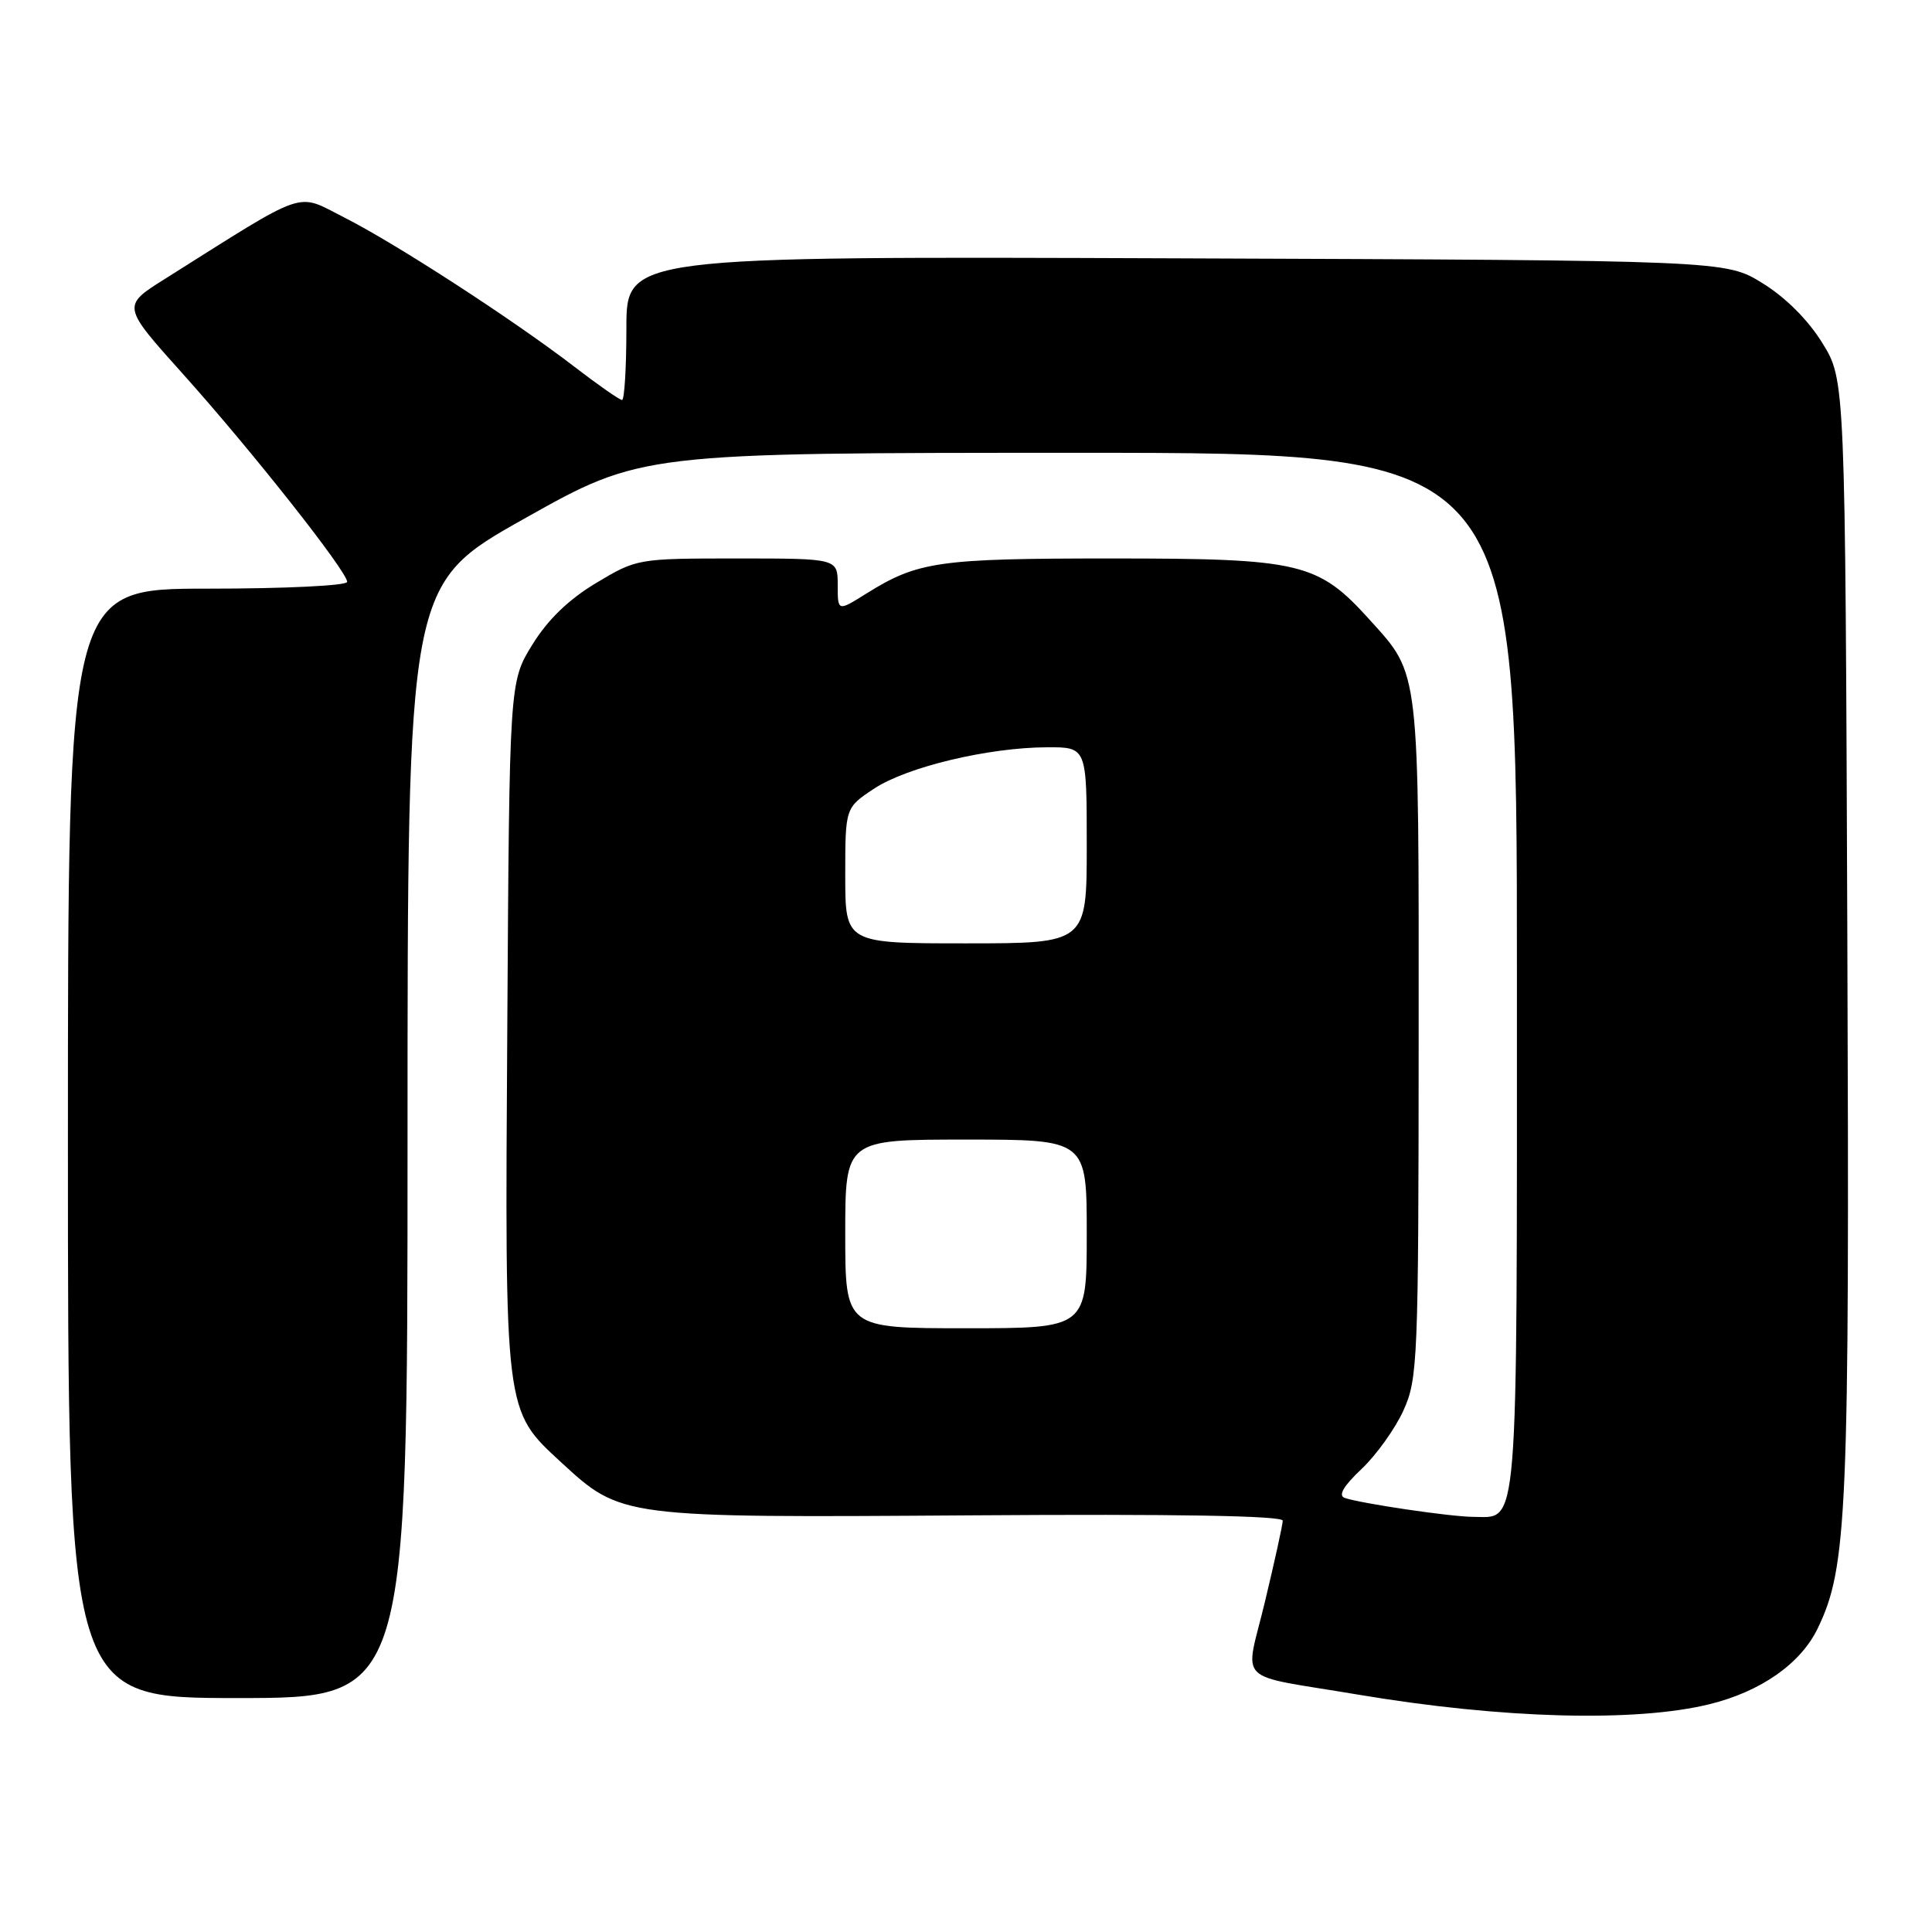 <?xml version="1.0" encoding="UTF-8" standalone="no"?>
<!DOCTYPE svg PUBLIC "-//W3C//DTD SVG 1.1//EN" "http://www.w3.org/Graphics/SVG/1.1/DTD/svg11.dtd" >
<svg xmlns="http://www.w3.org/2000/svg" xmlns:xlink="http://www.w3.org/1999/xlink" version="1.1" viewBox="0 0 256 256">
 <g >
 <path fill="currentColor"
d=" M 226.50 225.82 C 233.31 224.15 238.61 220.44 240.86 215.76 C 244.78 207.64 245.08 200.65 244.78 123.92 C 244.50 50.34 244.50 50.34 241.47 45.45 C 239.60 42.41 236.59 39.40 233.55 37.53 C 228.66 34.50 228.66 34.50 155.83 34.23 C 83.00 33.96 83.00 33.96 83.00 43.48 C 83.00 48.72 82.74 53.00 82.42 53.00 C 82.11 53.00 79.29 51.04 76.17 48.64 C 68.03 42.38 52.47 32.29 45.64 28.83 C 39.12 25.53 41.06 24.86 21.83 36.97 C 16.15 40.54 16.15 40.54 24.21 49.52 C 33.27 59.61 46.00 75.72 46.00 77.10 C 46.00 77.60 37.82 78.00 27.50 78.00 C 9.00 78.00 9.00 78.00 9.00 151.50 C 9.00 225.00 9.00 225.00 31.50 225.00 C 54.00 225.00 54.00 225.00 54.00 151.21 C 54.00 77.41 54.00 77.41 69.50 68.71 C 85.00 60.00 85.00 60.00 143.00 60.00 C 201.00 60.00 201.00 60.00 201.00 128.93 C 201.00 204.48 201.28 201.01 195.18 200.99 C 192.22 200.98 180.26 199.21 178.18 198.48 C 177.28 198.16 178.02 196.91 180.41 194.65 C 182.36 192.81 184.86 189.32 185.96 186.90 C 187.86 182.72 187.96 180.31 187.98 137.72 C 188.00 88.25 188.15 89.49 181.53 82.17 C 174.64 74.53 172.40 74.00 147.33 74.00 C 124.29 74.00 121.62 74.38 114.75 78.68 C 111.00 81.03 111.00 81.03 111.00 77.51 C 111.00 74.00 111.00 74.00 97.71 74.00 C 84.49 74.00 84.38 74.02 78.99 77.25 C 75.34 79.44 72.58 82.11 70.54 85.42 C 67.50 90.34 67.50 90.34 67.22 135.92 C 66.89 187.44 66.82 186.81 74.36 193.77 C 82.33 201.11 82.30 201.11 128.75 200.79 C 155.79 200.60 169.99 200.84 169.97 201.50 C 169.96 202.05 168.90 206.87 167.62 212.20 C 164.95 223.38 163.31 221.74 179.98 224.55 C 199.01 227.75 216.67 228.23 226.50 225.82 Z  M 112.00 163.50 C 112.00 151.00 112.00 151.00 128.00 151.00 C 144.00 151.00 144.00 151.00 144.00 163.50 C 144.00 176.00 144.00 176.00 128.00 176.00 C 112.00 176.00 112.00 176.00 112.00 163.50 Z  M 112.00 116.01 C 112.00 107.03 112.00 107.03 115.82 104.50 C 120.16 101.63 130.97 99.04 138.75 99.02 C 144.00 99.00 144.00 99.00 144.00 112.00 C 144.00 125.00 144.00 125.00 128.00 125.00 C 112.00 125.00 112.00 125.00 112.00 116.01 Z "/>
</g>
</svg>